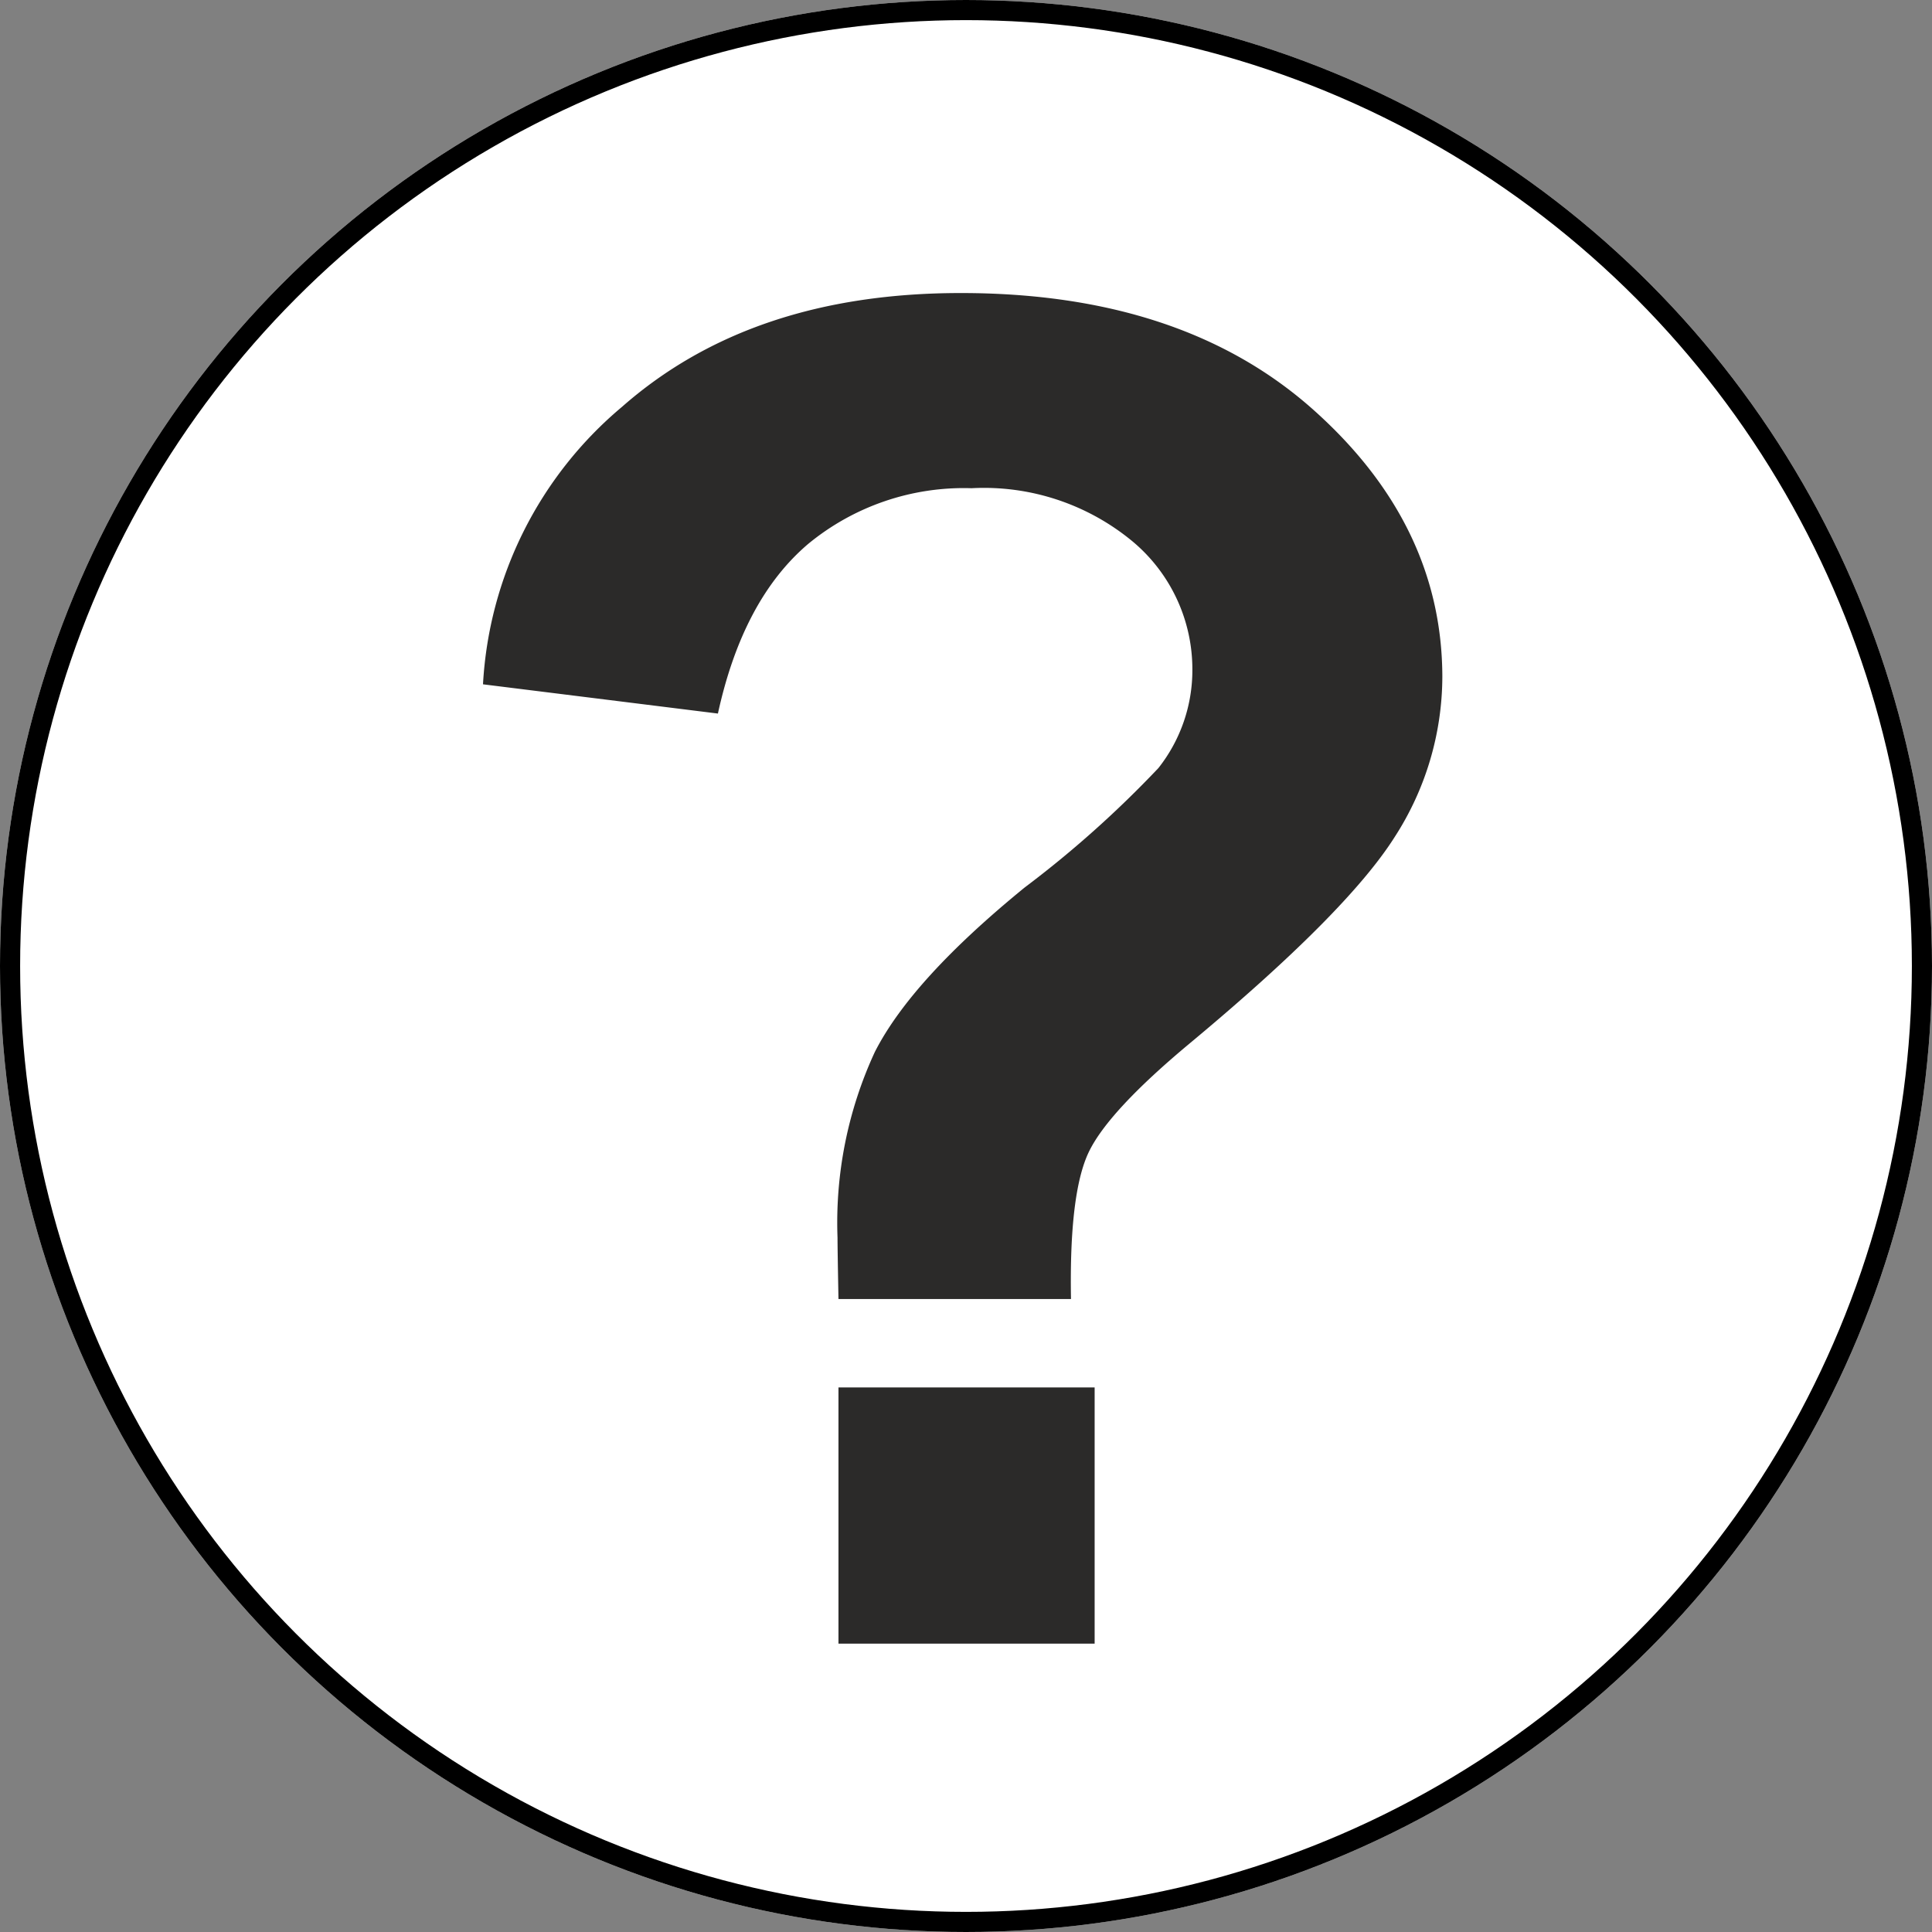 <svg xmlns="http://www.w3.org/2000/svg" viewBox="-43 95 96 96">
  <rect x="-43" y="95" width="96" height="96" fill="#808080" stroke="none"/>
  <defs>
    <style>
      .cls-1 {
        fill: #fff;
        stroke: #000;
      }

      .cls-2 {
        fill: #2b2a29;
      }

      .cls-3 {
        stroke: none;
      }

      .cls-4 {
        fill: none;
      }
    </style>
  </defs>
  <g id="Gruppe_13" data-name="Gruppe 13" transform="translate(-113 57)">
    <g id="Ellipse_1" data-name="Ellipse 1" class="cls-1" transform="translate(70 38)">
      <circle class="cls-3" cx="48" cy="48" r="48"/>
      <circle class="cls-4" cx="48" cy="48" r="47.5"/>
    </g>
    <g id="other" transform="translate(75.209 44.992)">
      <path id="Pfad_1" data-name="Pfad 1" class="cls-2" d="M48.008,57.557H36.454c-.031-1.67-.047-2.676-.047-3.047a20.181,20.181,0,0,1,1.856-9.234c1.237-2.428,3.727-5.135,7.439-8.166a53.181,53.181,0,0,0,6.651-5.939,7.845,7.845,0,0,0,1.686-4.887,8.276,8.276,0,0,0-2.97-6.372,11.573,11.573,0,0,0-8-2.645,12.162,12.162,0,0,0-8.12,2.768q-3.248,2.761-4.485,8.429L18.791,27.011a19.375,19.375,0,0,1,6.9-13.781c4.284-3.774,9.883-5.661,16.843-5.661q10.95,0,17.446,5.738,6.473,5.73,6.48,13.348a14.735,14.735,0,0,1-2.382,7.965Q61.688,38.379,53.9,44.859q-4.037,3.364-5.011,5.4c-.649,1.361-.944,3.789-.881,7.3ZM36.454,74.679V61.95H49.183V74.679Z" transform="translate(0 0)"/>
    </g>
  </g>
</svg>

